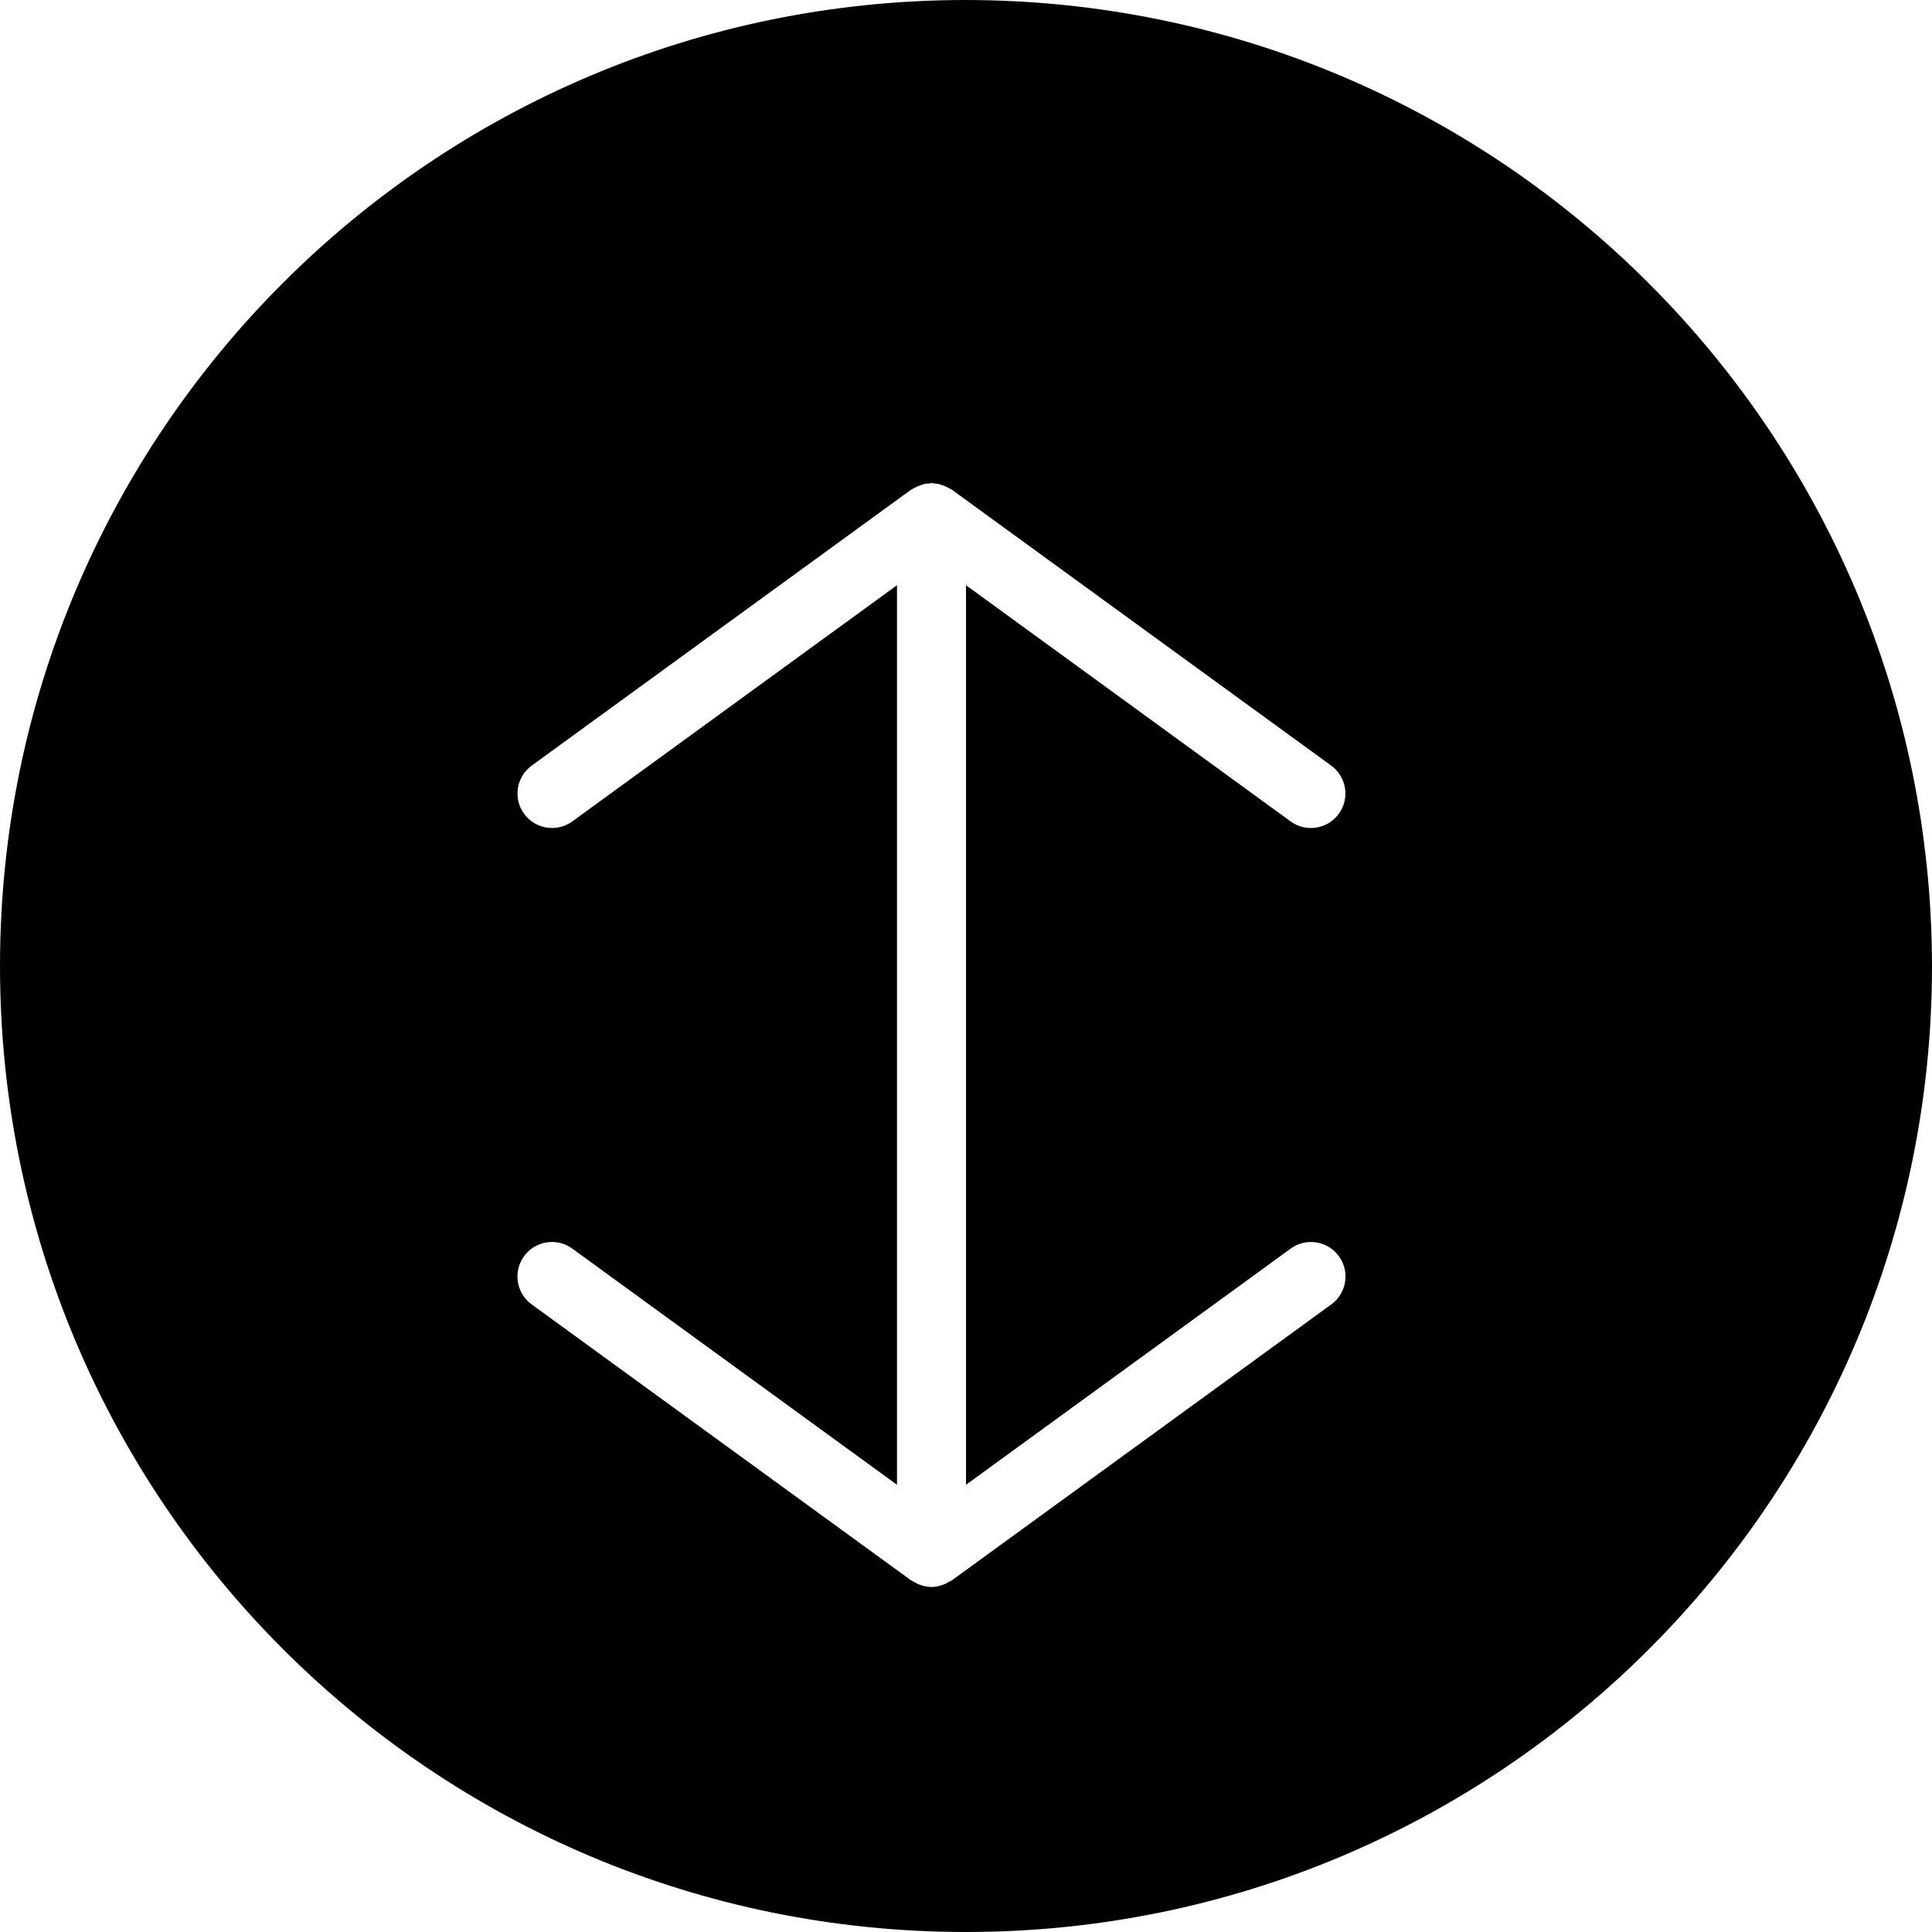 <svg height="448pt" viewBox="0 0 448 448" width="448pt" xmlns="http://www.w3.org/2000/svg"><path d="m224 0c-123.711 0-224 100.289-224 224s100.289 224 224 224 224-100.289 224-224c-.141-123.652-100.348-223.859-224-224zm75.297 289.527c3.574-2.598 8.578-1.805 11.176 1.77s1.805 8.578-1.77 11.176l-88 64c-.258.145-.523.277-.801.391-.199.113-.367.258-.566.352l-.543.219c-.891.355-1.836.547-2.793.566-.961-.02-1.91-.211-2.801-.566l-.543-.219c-.199-.094-.367-.238-.566-.352-.277-.113-.543-.246-.801-.391l-88-64c-3.574-2.598-4.367-7.602-1.77-11.176 2.598-3.574 7.602-4.367 11.176-1.77l75.305 54.77v-208.594l-75.297 54.77c-3.574 2.598-8.578 1.805-11.176-1.77s-1.805-8.578 1.77-11.176l88-64c.086-.062.199-.07.289-.129.27-.172.551-.328.848-.461.367-.18.746-.328 1.133-.449.293-.117.594-.211.898-.289.316-.047.633-.074.949-.078.211 0 .379-.121.586-.121s.383.105.594.121c.309.008.617.031.926.07.312.082.621.184.922.305.391.117.773.266 1.145.449.273.133.543.285.797.453.098.059.211.066.297.129l88 64c3.574 2.598 4.367 7.602 1.77 11.176-2.598 3.574-7.602 4.367-11.176 1.77l-75.273-54.77v208.594zm0 0"/></svg>